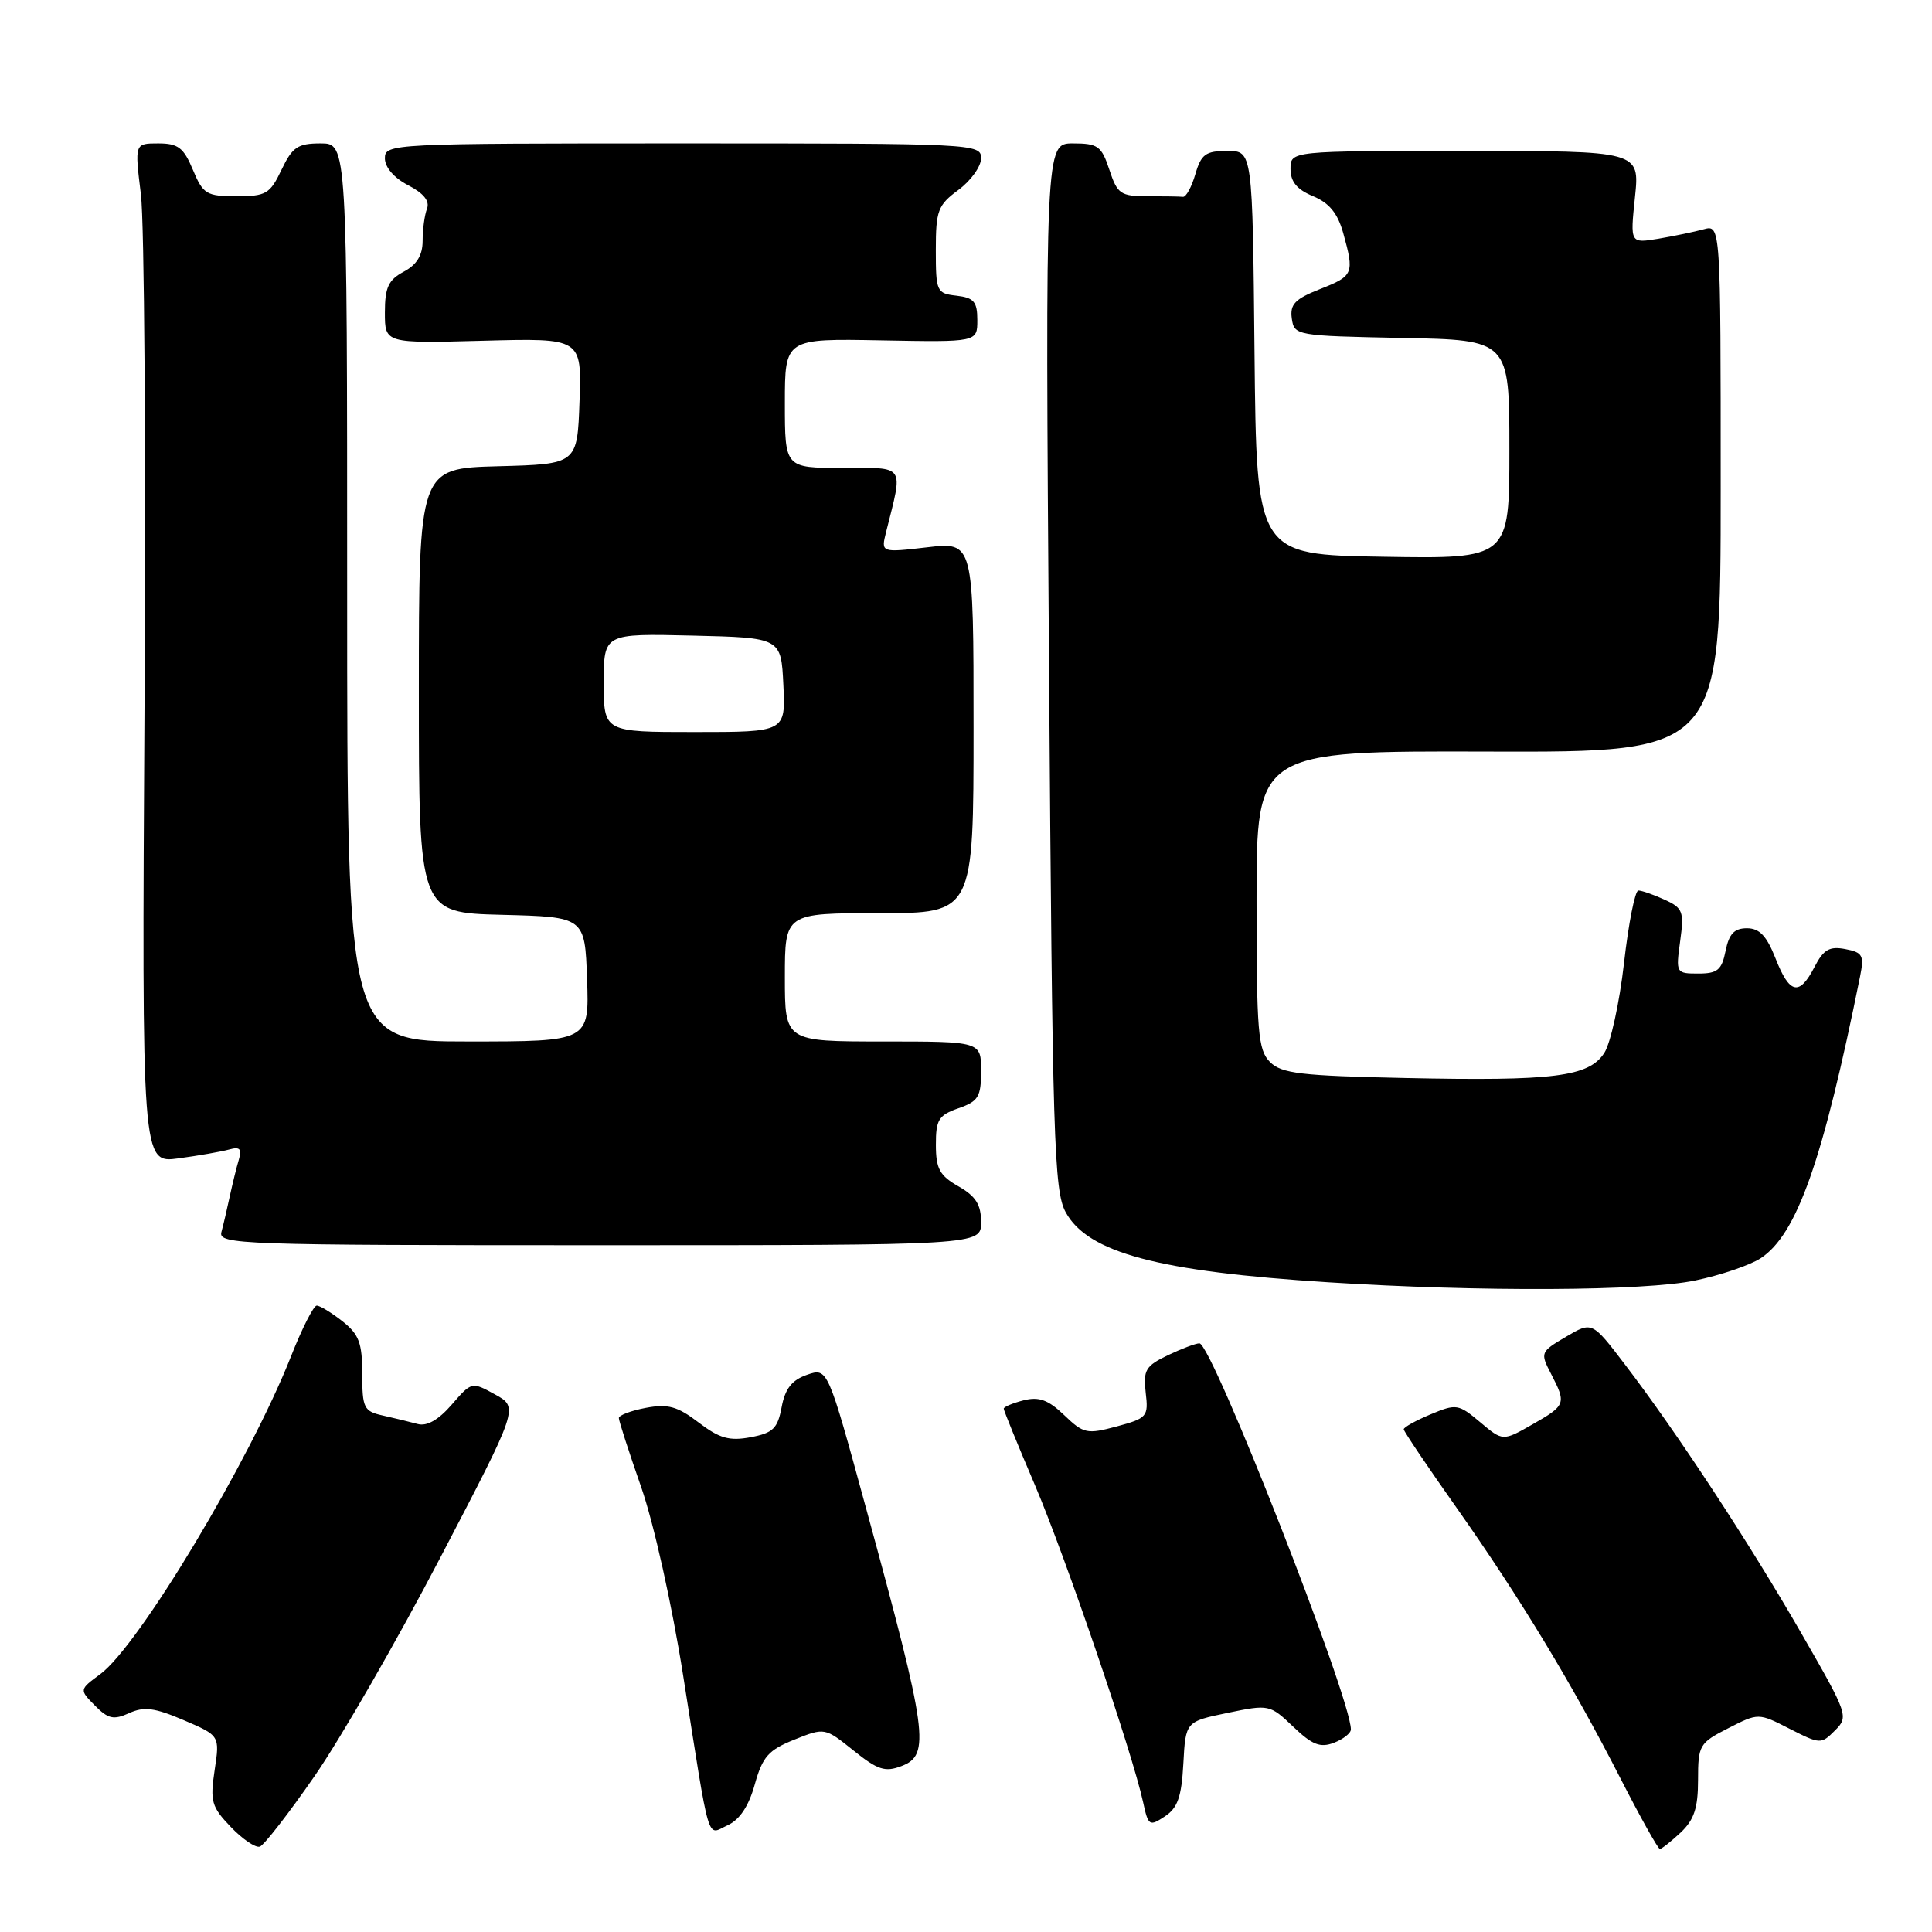 <?xml version="1.0" encoding="UTF-8" standalone="no"?>
<!DOCTYPE svg PUBLIC "-//W3C//DTD SVG 1.1//EN" "http://www.w3.org/Graphics/SVG/1.1/DTD/svg11.dtd" >
<svg xmlns="http://www.w3.org/2000/svg" xmlns:xlink="http://www.w3.org/1999/xlink" version="1.1" viewBox="0 0 256 256">
 <g >
 <path fill="currentColor"
d=" M 41.70 235.32 C 45.14 230.35 52.63 217.34 58.34 206.40 C 68.73 186.50 68.73 186.50 65.61 184.78 C 62.51 183.07 62.49 183.08 59.85 186.13 C 58.09 188.16 56.56 189.02 55.35 188.69 C 54.33 188.41 52.26 187.91 50.75 187.57 C 48.21 187.01 48.00 186.59 48.00 182.05 C 48.00 177.94 47.57 176.81 45.37 175.07 C 43.92 173.93 42.39 173.00 41.97 173.00 C 41.55 173.00 40.01 176.04 38.55 179.75 C 33.08 193.60 18.39 218.07 13.29 221.83 C 10.50 223.89 10.50 223.89 12.58 226.00 C 14.33 227.77 15.05 227.93 17.11 227.00 C 19.08 226.10 20.48 226.28 24.34 227.93 C 29.13 229.98 29.13 229.98 28.44 234.56 C 27.82 238.69 28.03 239.42 30.58 242.08 C 32.13 243.70 33.86 244.88 34.43 244.69 C 34.99 244.50 38.26 240.29 41.70 235.32 Z  M 222.69 242.83 C 224.48 241.14 225.00 239.58 225.00 235.85 C 225.00 231.25 225.17 230.95 229.00 229.00 C 233.00 226.96 233.00 226.96 237.13 229.07 C 241.18 231.13 241.31 231.14 243.14 229.30 C 244.98 227.47 244.88 227.18 238.71 216.46 C 231.85 204.52 222.17 189.77 215.31 180.80 C 210.96 175.09 210.96 175.09 207.50 177.13 C 204.11 179.13 204.07 179.24 205.52 182.04 C 207.57 186.00 207.49 186.21 203.06 188.74 C 199.13 190.98 199.13 190.98 196.13 188.45 C 193.25 186.03 192.97 185.99 189.56 187.41 C 187.60 188.23 186.00 189.12 186.00 189.39 C 186.00 189.65 189.17 194.36 193.04 199.84 C 201.40 211.70 208.32 223.12 214.77 235.75 C 217.37 240.83 219.70 244.99 219.94 245.00 C 220.18 245.00 221.41 244.02 222.69 242.83 Z  M 100.01 236.45 C 101.04 232.77 101.82 231.89 105.26 230.51 C 109.28 228.90 109.30 228.91 113.09 231.95 C 116.29 234.52 117.28 234.85 119.44 234.02 C 123.32 232.55 122.93 229.75 114.76 199.86 C 109.67 181.22 109.67 181.22 106.93 182.17 C 104.92 182.87 104.03 184.01 103.57 186.46 C 103.04 189.29 102.43 189.88 99.47 190.44 C 96.65 190.97 95.34 190.60 92.57 188.49 C 89.77 186.35 88.51 186.00 85.58 186.55 C 83.61 186.92 82.00 187.53 82.00 187.90 C 82.00 188.27 83.33 192.39 84.96 197.05 C 86.64 201.88 89.04 212.63 90.52 222.01 C 94.16 245.05 93.60 243.14 96.41 241.86 C 98.01 241.13 99.21 239.33 100.01 236.45 Z  M 156.80 233.69 C 157.10 228.12 157.10 228.12 162.65 226.97 C 168.14 225.83 168.26 225.85 171.36 228.80 C 173.88 231.21 174.94 231.62 176.75 230.93 C 177.99 230.45 179.00 229.66 179.00 229.16 C 179.00 224.94 160.58 178.00 158.93 178.00 C 158.45 178.00 156.57 178.71 154.74 179.58 C 151.80 180.99 151.47 181.55 151.81 184.52 C 152.19 187.71 152.01 187.92 147.98 189.01 C 144.03 190.07 143.58 189.98 141.02 187.52 C 138.90 185.49 137.68 185.04 135.64 185.55 C 134.19 185.92 133.00 186.42 133.00 186.66 C 133.00 186.90 134.86 191.47 137.14 196.80 C 141.19 206.30 150.05 232.26 151.47 238.81 C 152.15 241.94 152.30 242.04 154.34 240.69 C 156.05 239.57 156.56 238.10 156.80 233.69 Z  M 224.63 169.67 C 228.00 168.97 231.90 167.64 233.29 166.73 C 238.10 163.58 241.53 153.86 246.47 129.38 C 247.03 126.59 246.82 126.20 244.51 125.76 C 242.42 125.36 241.63 125.81 240.43 128.13 C 238.42 132.02 237.13 131.74 235.27 127.00 C 234.09 124.00 233.14 123.00 231.47 123.00 C 229.80 123.00 229.10 123.75 228.65 126.00 C 228.14 128.53 227.58 129.00 225.04 129.00 C 222.08 129.00 222.05 128.94 222.63 124.71 C 223.17 120.78 222.99 120.32 220.56 119.21 C 219.10 118.54 217.54 118.00 217.09 118.00 C 216.65 118.00 215.79 122.32 215.19 127.60 C 214.59 132.88 213.41 138.25 212.57 139.53 C 210.51 142.68 205.92 143.26 186.19 142.84 C 172.34 142.55 169.82 142.25 168.28 140.72 C 166.69 139.12 166.50 136.80 166.50 119.22 C 166.50 99.50 166.50 99.50 197.25 99.59 C 228.00 99.68 228.00 99.68 228.00 64.73 C 228.00 29.77 228.00 29.77 225.75 30.38 C 224.51 30.72 221.81 31.28 219.75 31.63 C 216.00 32.25 216.00 32.25 216.64 26.13 C 217.28 20.00 217.28 20.00 194.14 20.00 C 171.00 20.00 171.00 20.00 171.00 22.38 C 171.00 24.08 171.85 25.11 173.98 25.99 C 176.13 26.88 177.25 28.26 177.98 30.87 C 179.48 36.26 179.35 36.56 174.92 38.30 C 171.59 39.61 170.91 40.32 171.17 42.20 C 171.49 44.46 171.73 44.50 185.75 44.78 C 200.00 45.05 200.00 45.05 200.00 59.55 C 200.00 74.05 200.00 74.05 183.25 73.77 C 166.50 73.50 166.50 73.50 166.23 46.75 C 165.97 20.00 165.97 20.00 162.63 20.00 C 159.76 20.00 159.16 20.43 158.39 23.08 C 157.90 24.77 157.16 26.12 156.75 26.08 C 156.34 26.03 154.23 26.00 152.08 26.00 C 148.48 26.00 148.06 25.71 147.00 22.50 C 145.96 19.35 145.48 19.00 142.17 19.00 C 138.50 19.00 138.50 19.00 139.00 88.25 C 139.45 151.14 139.66 157.79 141.21 160.63 C 144.15 166.00 153.46 168.48 176.01 169.91 C 196.14 171.19 217.90 171.08 224.63 169.67 Z  M 130.00 161.95 C 130.00 159.62 129.30 158.51 127.01 157.20 C 124.51 155.78 124.01 154.87 124.01 151.70 C 124.00 148.37 124.37 147.77 127.00 146.85 C 129.64 145.93 130.00 145.34 130.00 141.90 C 130.00 138.00 130.00 138.00 117.00 138.00 C 104.00 138.00 104.00 138.00 104.00 129.50 C 104.00 121.00 104.00 121.00 116.50 121.00 C 129.00 121.00 129.00 121.00 129.00 96.40 C 129.00 71.80 129.00 71.80 122.86 72.52 C 116.73 73.23 116.73 73.23 117.41 70.50 C 119.69 61.42 120.08 62.00 111.62 62.00 C 104.00 62.00 104.00 62.00 104.00 53.43 C 104.00 44.86 104.00 44.86 116.75 45.10 C 129.50 45.34 129.50 45.34 129.50 42.42 C 129.50 39.98 129.05 39.45 126.75 39.18 C 124.11 38.88 124.00 38.65 124.00 33.12 C 124.00 27.90 124.27 27.17 127.00 25.16 C 128.65 23.94 130.00 22.05 130.00 20.97 C 130.00 19.04 129.13 19.00 90.50 19.00 C 51.84 19.00 51.00 19.04 51.00 20.97 C 51.00 22.17 52.22 23.58 54.08 24.54 C 56.13 25.60 56.97 26.64 56.58 27.65 C 56.26 28.48 56.00 30.40 56.00 31.91 C 56.00 33.82 55.24 35.07 53.50 36.00 C 51.46 37.09 51.00 38.09 51.00 41.42 C 51.00 45.50 51.00 45.50 64.04 45.15 C 77.08 44.80 77.08 44.80 76.79 53.15 C 76.50 61.50 76.50 61.50 66.00 61.78 C 55.50 62.06 55.50 62.06 55.50 91.50 C 55.50 120.94 55.50 120.94 66.50 121.22 C 77.50 121.50 77.50 121.50 77.79 129.75 C 78.08 138.00 78.08 138.00 62.04 138.00 C 46.00 138.00 46.00 138.00 46.00 78.50 C 46.00 19.00 46.00 19.00 42.48 19.00 C 39.45 19.00 38.74 19.48 37.30 22.50 C 35.77 25.70 35.26 26.00 31.33 26.00 C 27.36 26.00 26.91 25.73 25.56 22.50 C 24.33 19.56 23.60 19.00 20.97 19.00 C 17.84 19.00 17.84 19.00 18.67 25.75 C 19.13 29.46 19.34 59.87 19.15 93.33 C 18.79 154.15 18.79 154.15 23.65 153.49 C 26.32 153.13 29.33 152.60 30.35 152.32 C 31.78 151.92 32.07 152.22 31.65 153.65 C 31.34 154.67 30.81 156.85 30.45 158.50 C 30.10 160.15 29.60 162.29 29.34 163.25 C 28.89 164.90 31.76 165.00 79.43 165.00 C 130.00 165.00 130.00 165.00 130.00 161.95 Z  M 80.00 90.47 C 80.00 83.94 80.00 83.94 91.75 84.22 C 103.50 84.50 103.50 84.50 103.80 90.75 C 104.10 97.00 104.10 97.00 92.05 97.00 C 80.00 97.00 80.00 97.00 80.00 90.47 Z "/>
</g>
</svg>